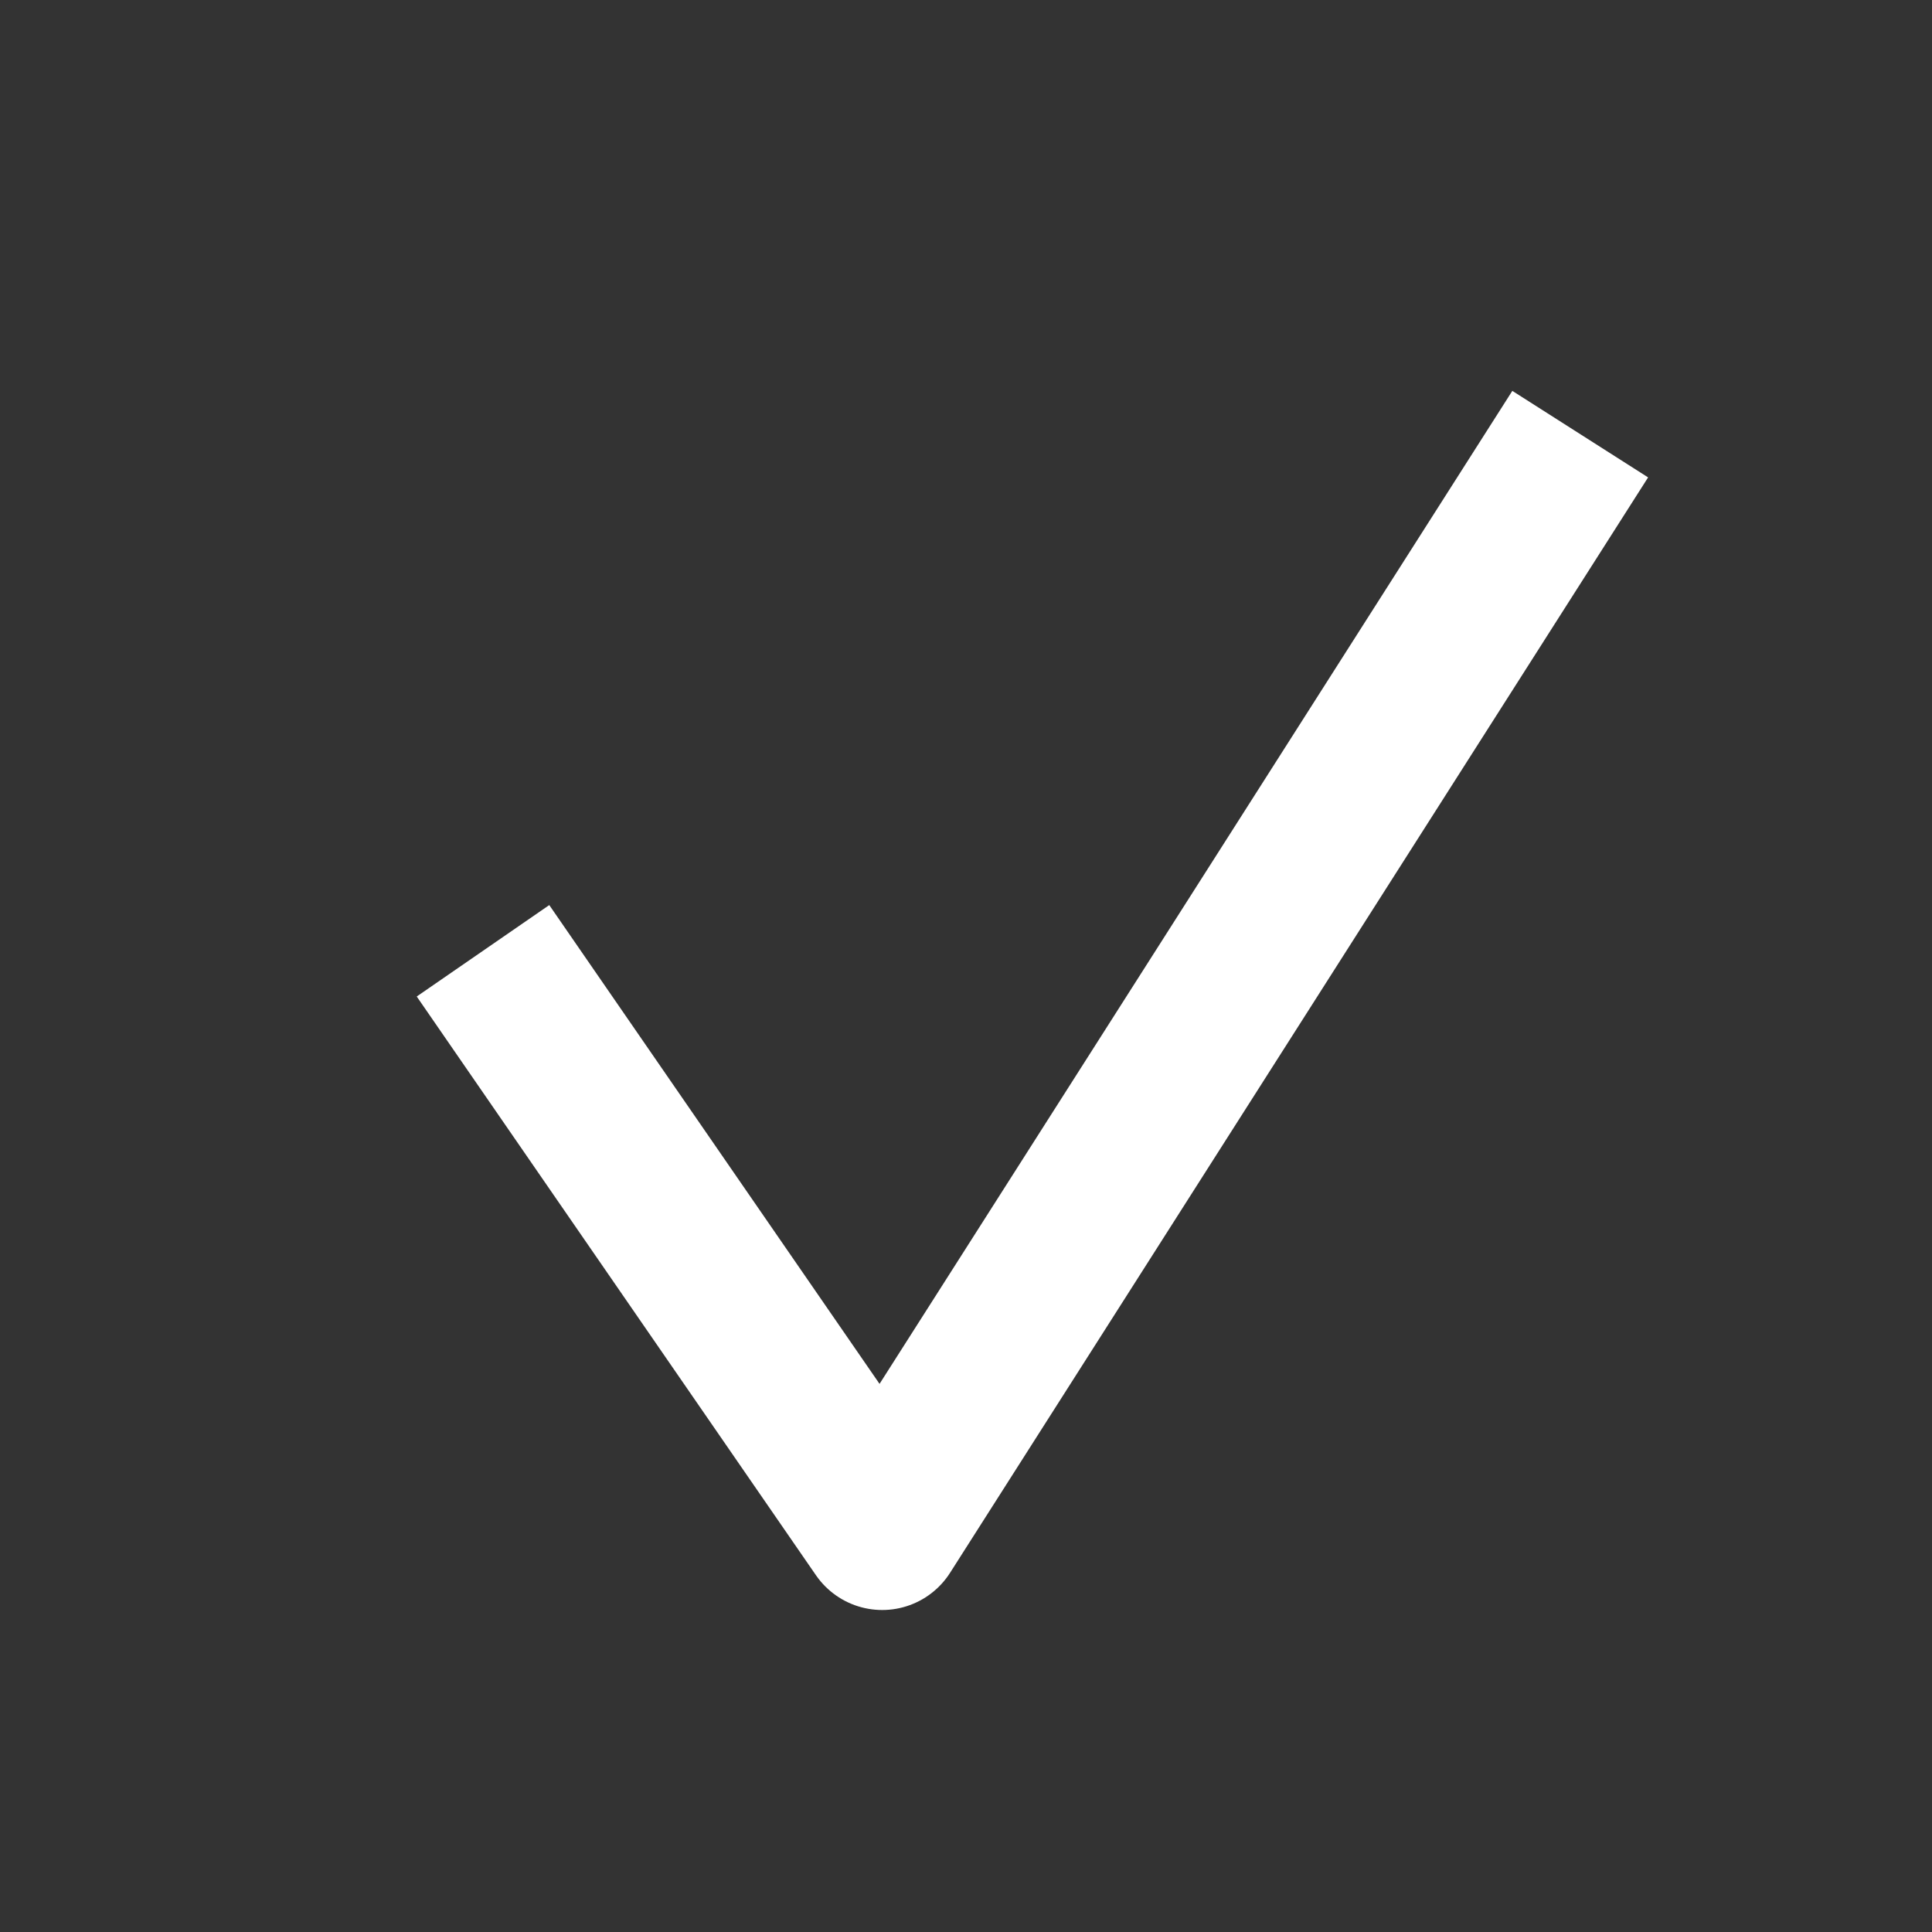 <?xml version="1.0" encoding="UTF-8"?>
<svg width="24px" height="24px" viewBox="0 0 24 24" version="1.1" xmlns="http://www.w3.org/2000/svg"
>
    <rect x="0" y="0" width="24" height="24" fill="#333333" stroke="none"/>
    <!-- Generator: Sketch 54.1 (76490) - https://sketchapp.com -->
    <title>_icon/status/r/white</title>
    <desc>Created with Sketch.</desc>
    <g id="_icon/status/r/white" stroke="none" stroke-width="1" fill="none" fill-rule="evenodd" strokeLinecap="round"
       stroke-linejoin="round">
        <polyline id="Page-1" stroke="#FFFFFF" stroke-width="2"
                  points="19.63 5.393 10.959 19 6 11.811"></polyline>
    </g>
</svg>